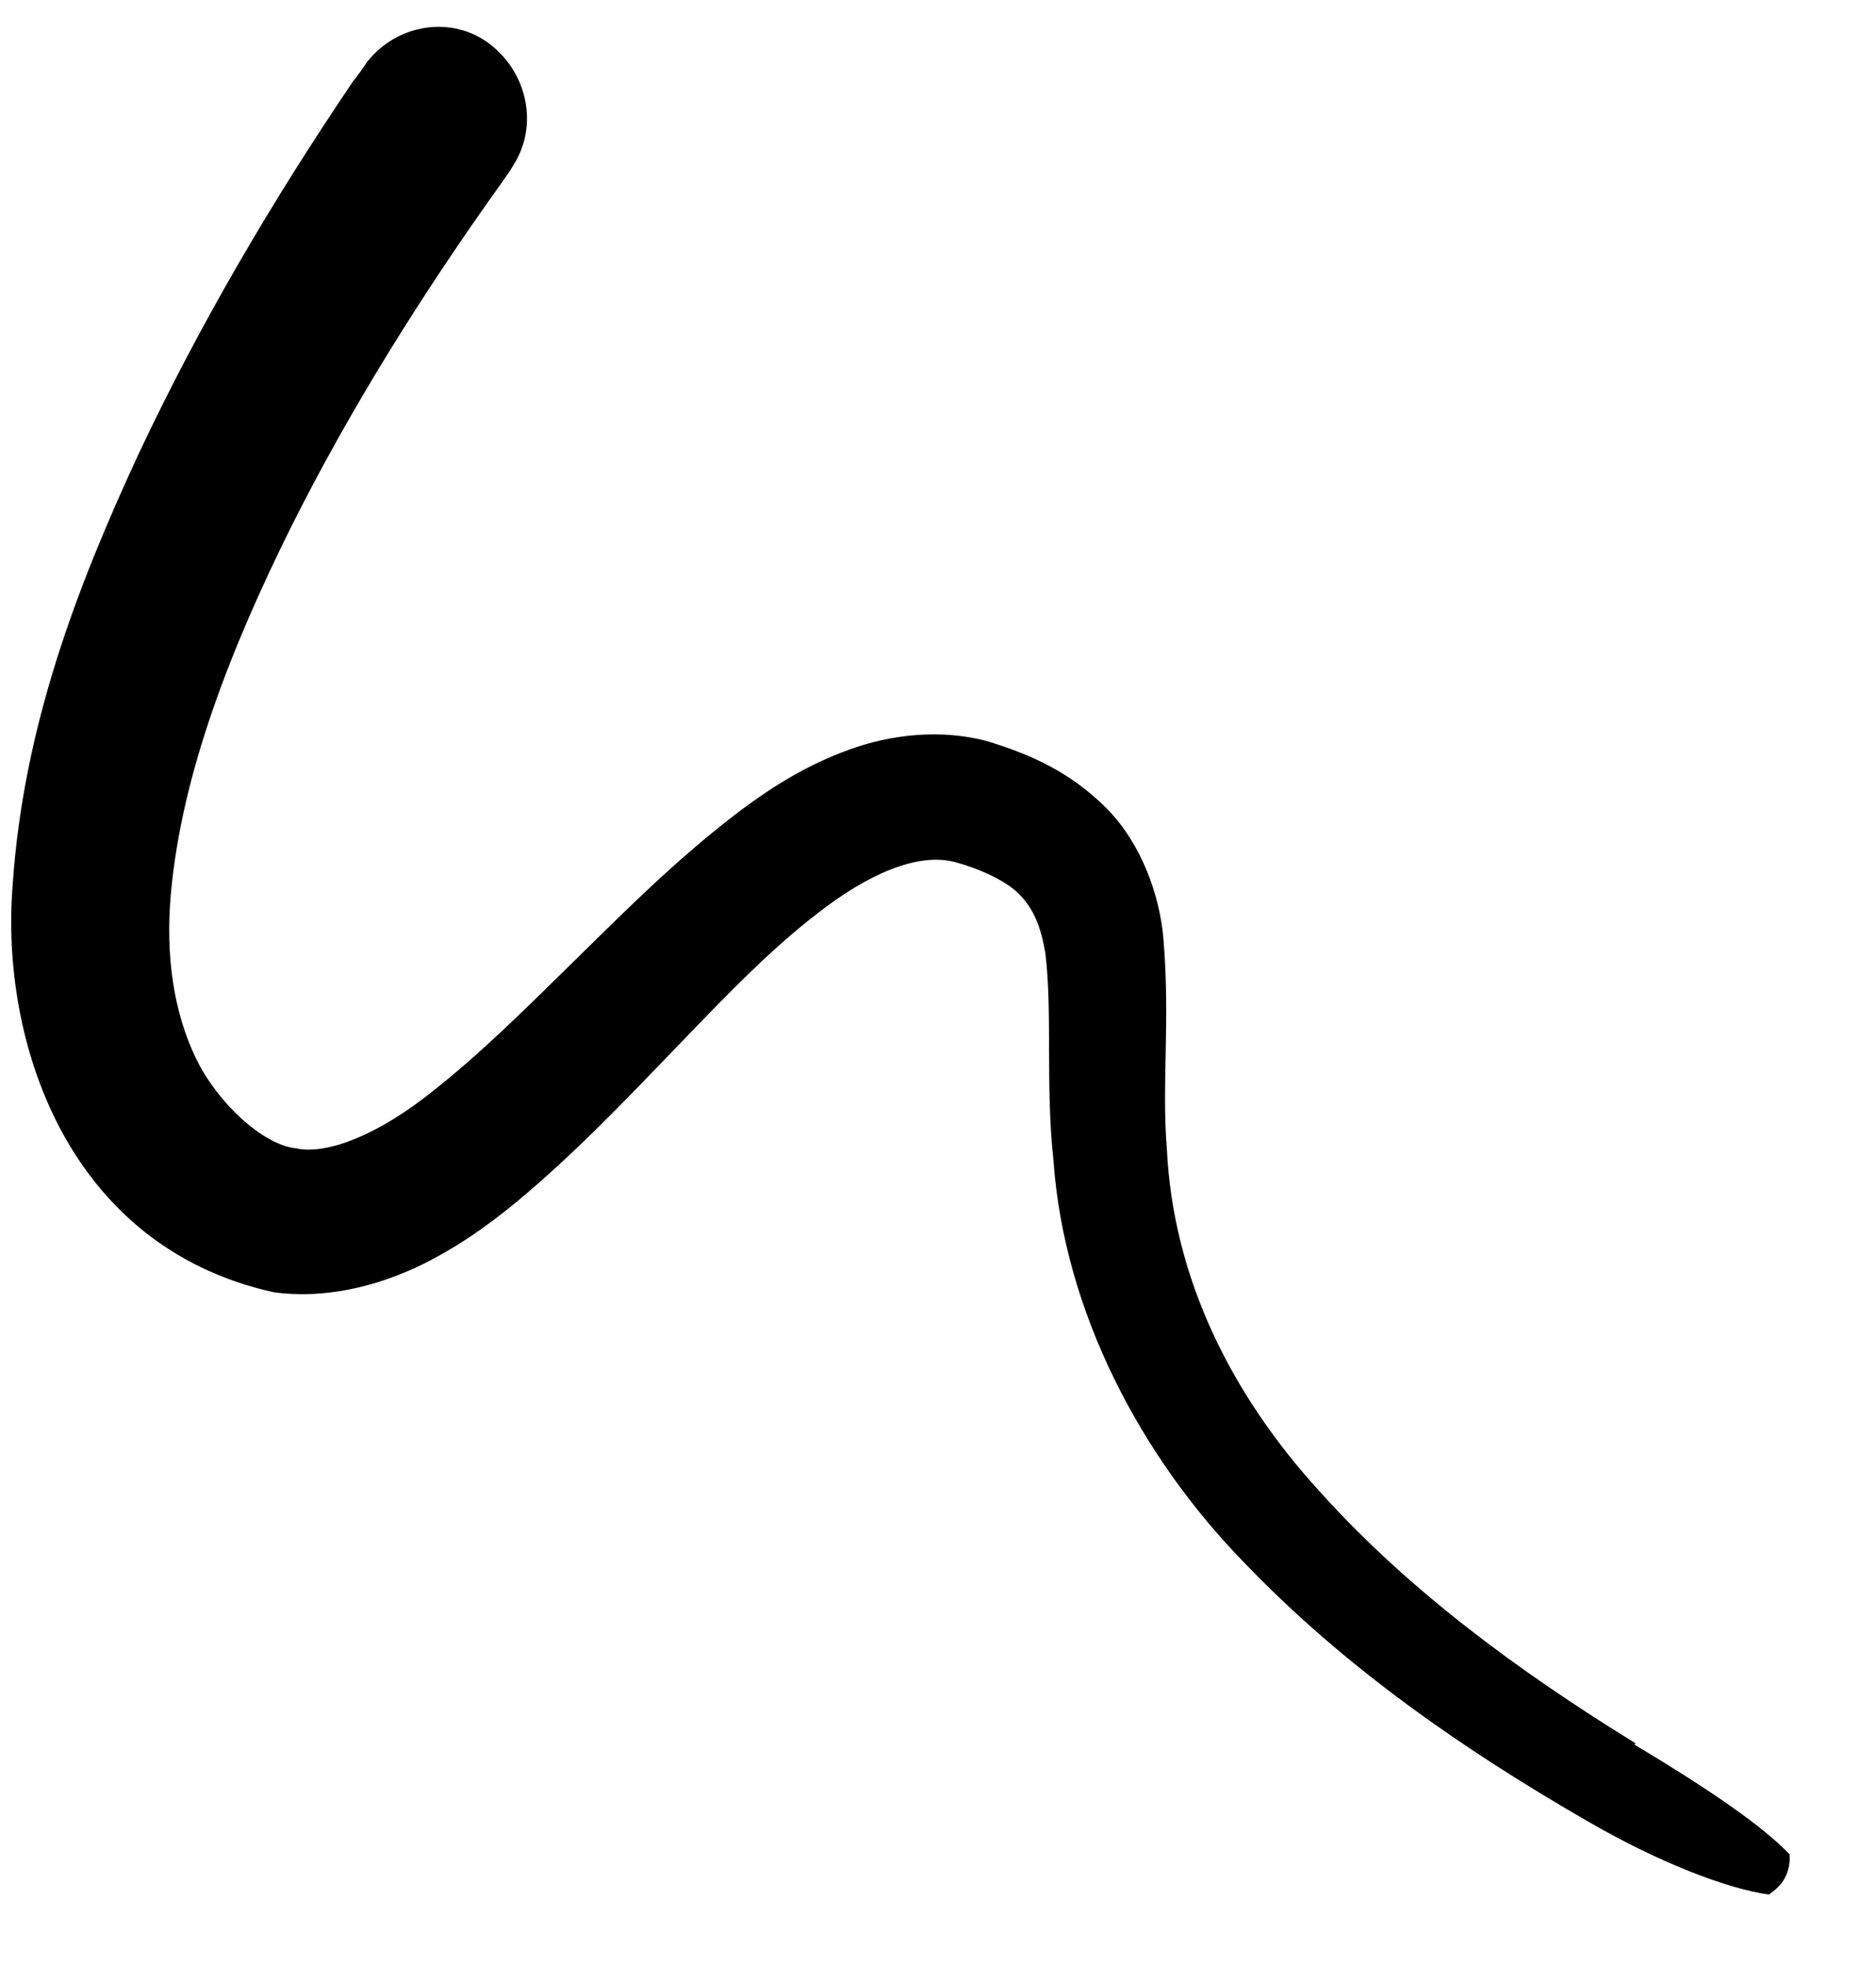 <svg width="21" height="22" viewBox="0 0 21 22" xmlns="http://www.w3.org/2000/svg">
<path d="M18.312 19.51C17.012 18.71 15.772 17.8 14.782 16.7C13.782 15.61 13.132 14.3 13.062 12.86C13.002 12.13 13.102 11.41 13.022 10.49C12.982 10.04 12.792 9.46 12.392 9.05C11.982 8.64 11.552 8.45 11.072 8.3C10.542 8.15 9.962 8.22 9.502 8.39C9.032 8.56 8.652 8.8 8.302 9.06C7.612 9.58 7.042 10.15 6.482 10.7C5.922 11.25 5.382 11.79 4.832 12.22C4.282 12.66 3.692 12.93 3.312 12.85C2.942 12.81 2.432 12.34 2.192 11.84C1.942 11.32 1.852 10.69 1.912 10.01C2.032 8.65 2.592 7.24 3.252 5.91C3.922 4.57 4.732 3.28 5.612 2.05C5.662 1.98 5.712 1.91 5.752 1.84C6.022 1.41 5.912 0.83 5.492 0.5C5.072 0.17 4.452 0.26 4.112 0.69C4.062 0.76 4.012 0.84 3.952 0.91C3.052 2.24 2.232 3.63 1.542 5.1C0.862 6.57 0.262 8.13 0.142 9.9C0.002 11.61 0.722 13.94 3.062 14.46C3.642 14.54 4.202 14.39 4.642 14.19C5.092 13.98 5.452 13.72 5.782 13.45C6.442 12.9 6.992 12.32 7.532 11.76C8.072 11.2 8.592 10.65 9.152 10.22C9.702 9.79 10.272 9.53 10.702 9.65C10.962 9.72 11.272 9.86 11.412 10.01C11.562 10.16 11.652 10.36 11.702 10.67C11.782 11.31 11.702 12.15 11.792 12.98C11.912 14.69 12.782 16.31 13.922 17.48C15.062 18.67 16.402 19.59 17.772 20.38C18.582 20.85 19.352 21.14 19.802 21.2C19.872 21.15 19.942 21.09 19.982 21.01C20.022 20.93 20.042 20.84 20.032 20.75C19.722 20.42 19.062 19.98 18.292 19.52L18.312 19.51Z" />
</svg>
